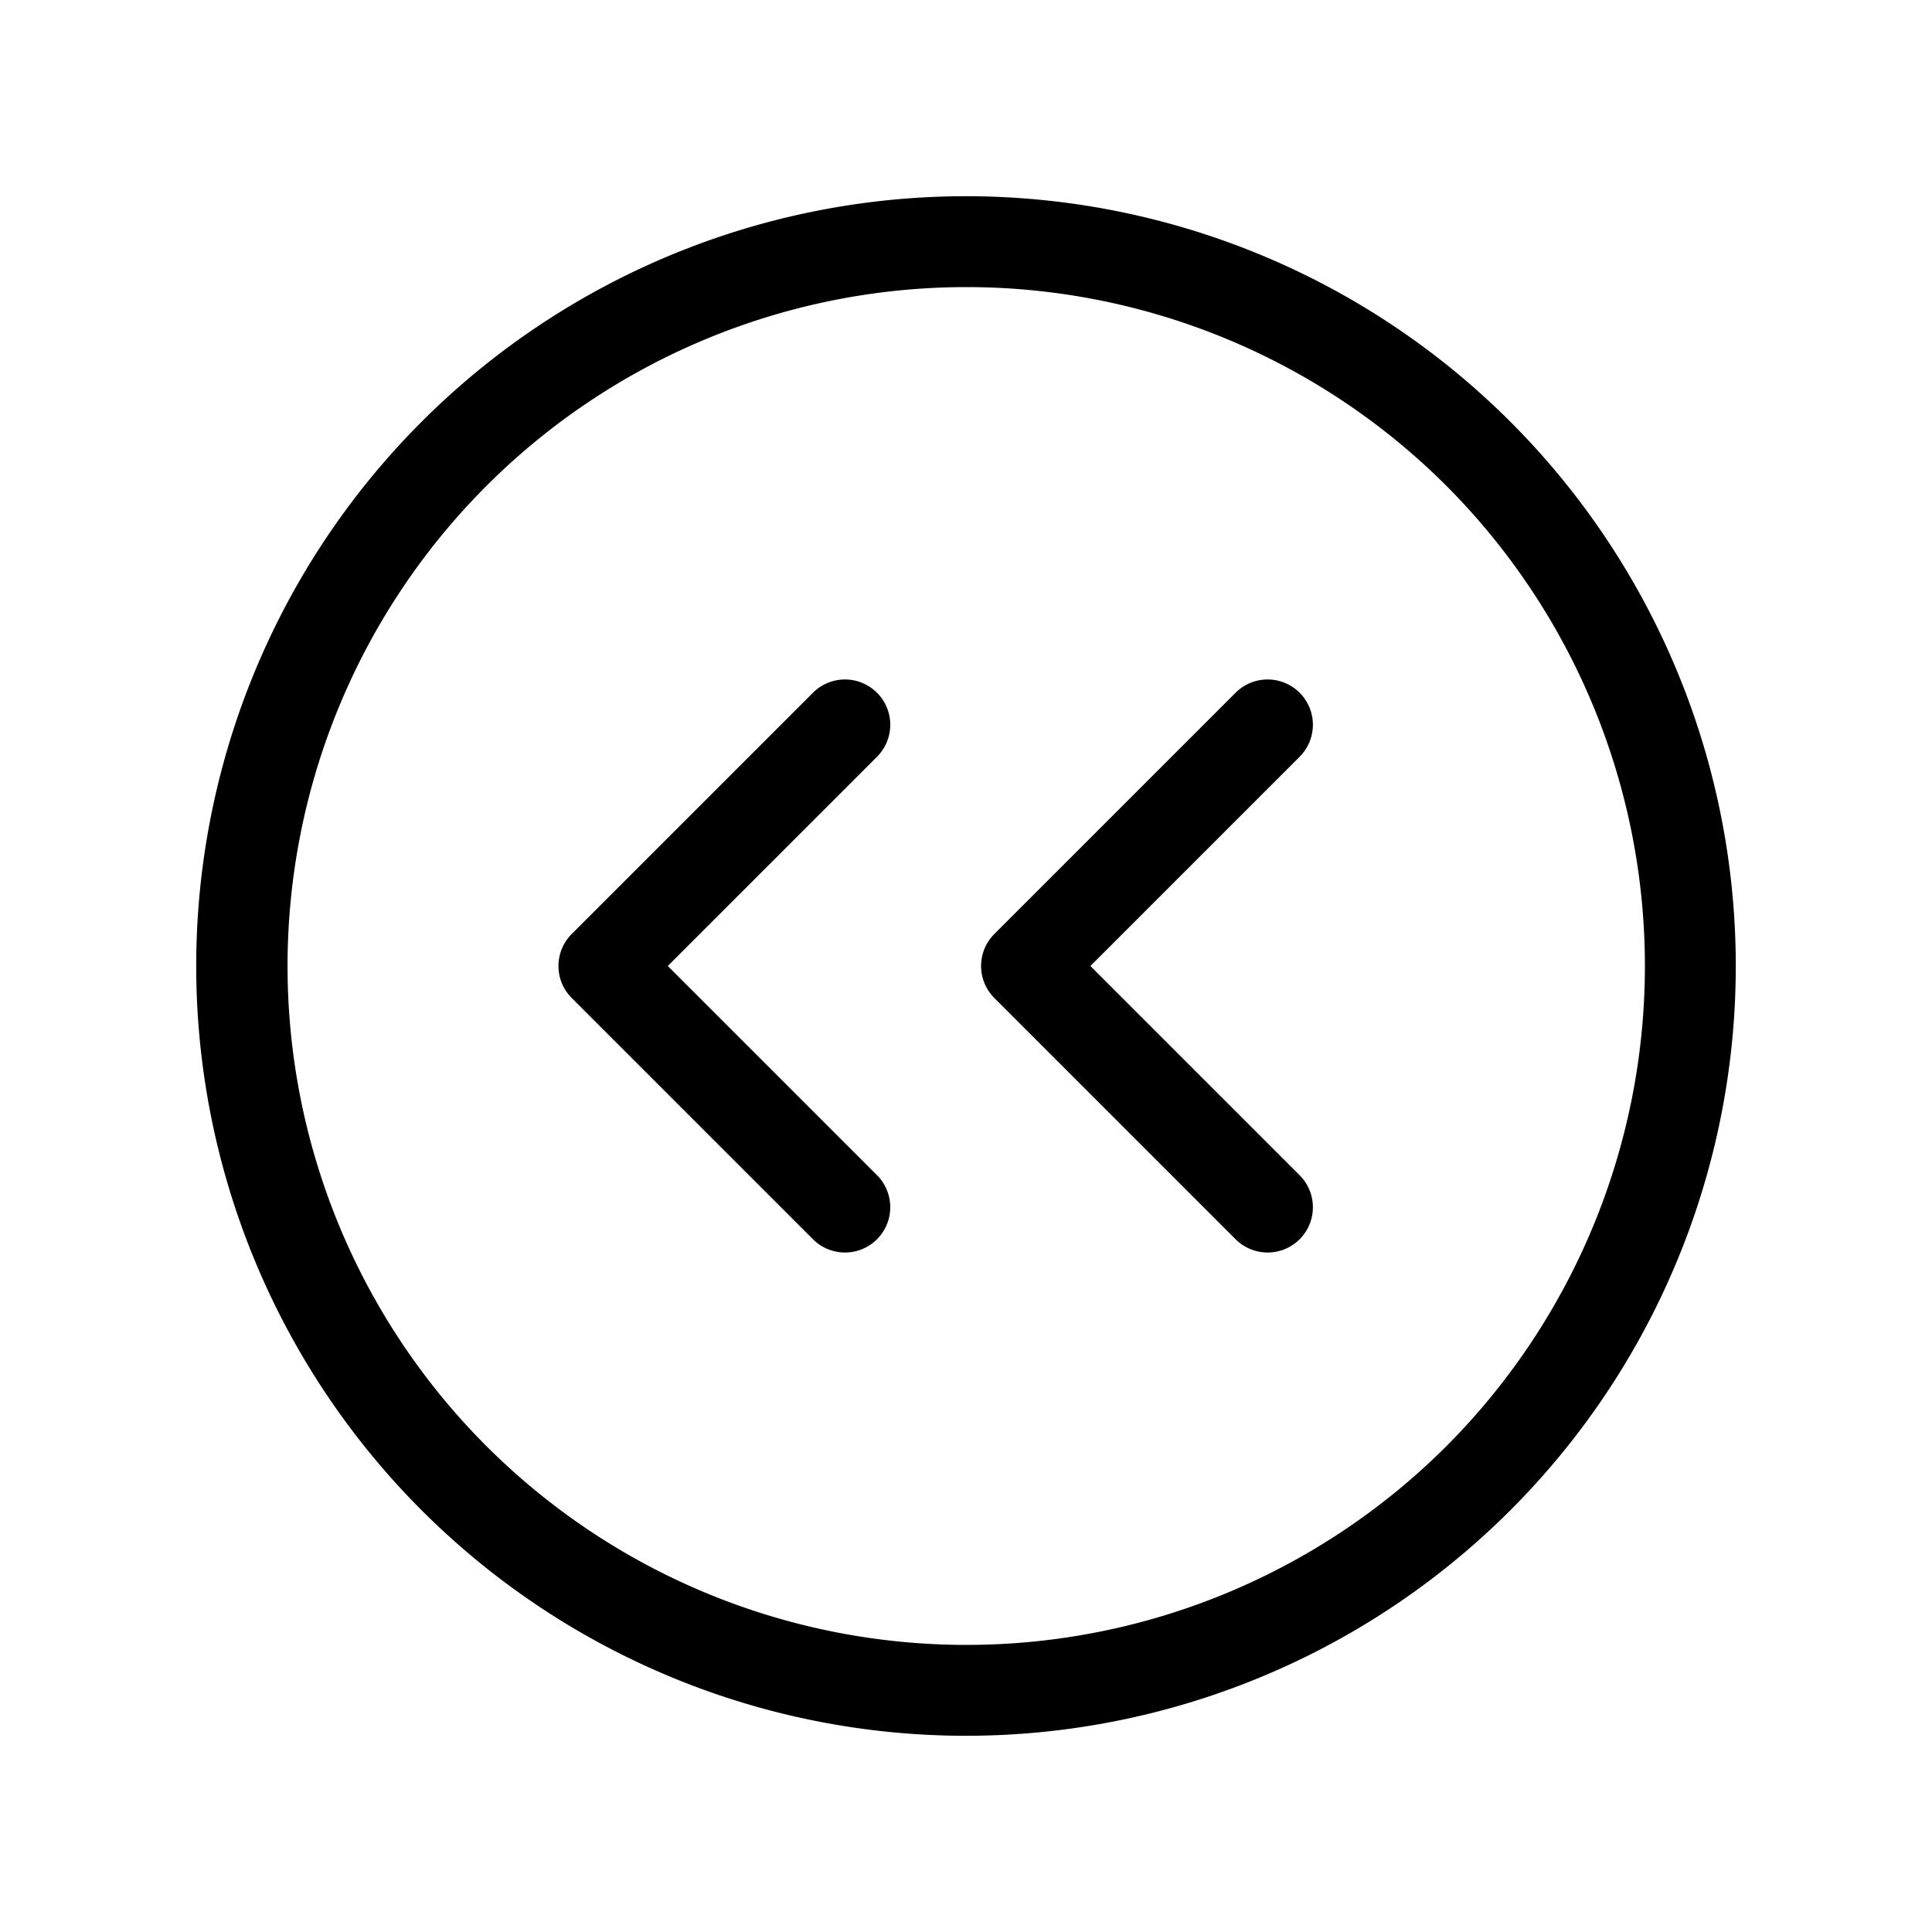 <svg xmlns="http://www.w3.org/2000/svg" viewBox="0 0 256 256" fill="currentColor"><path d="M200.125,55.875a102,102,0,0,0-144.25,144.25,102,102,0,0,0,144.25-144.25Zm-8.485,135.765a89.958,89.958,0,1,1,0-127.279A90.102,90.102,0,0,1,191.64,191.64Zm-19.397-91.397L144.485,128l27.757,27.757a6,6,0,0,1-8.485,8.485l-32-32a6,6,0,0,1,0-8.485l32-32a6,6,0,0,1,8.485,8.485Zm-56,0L88.485,128l27.757,27.757a6,6,0,0,1-8.485,8.485l-32-32a6,6,0,0,1,0-8.485l32-32a6,6,0,0,1,8.485,8.485Z"/></svg>
